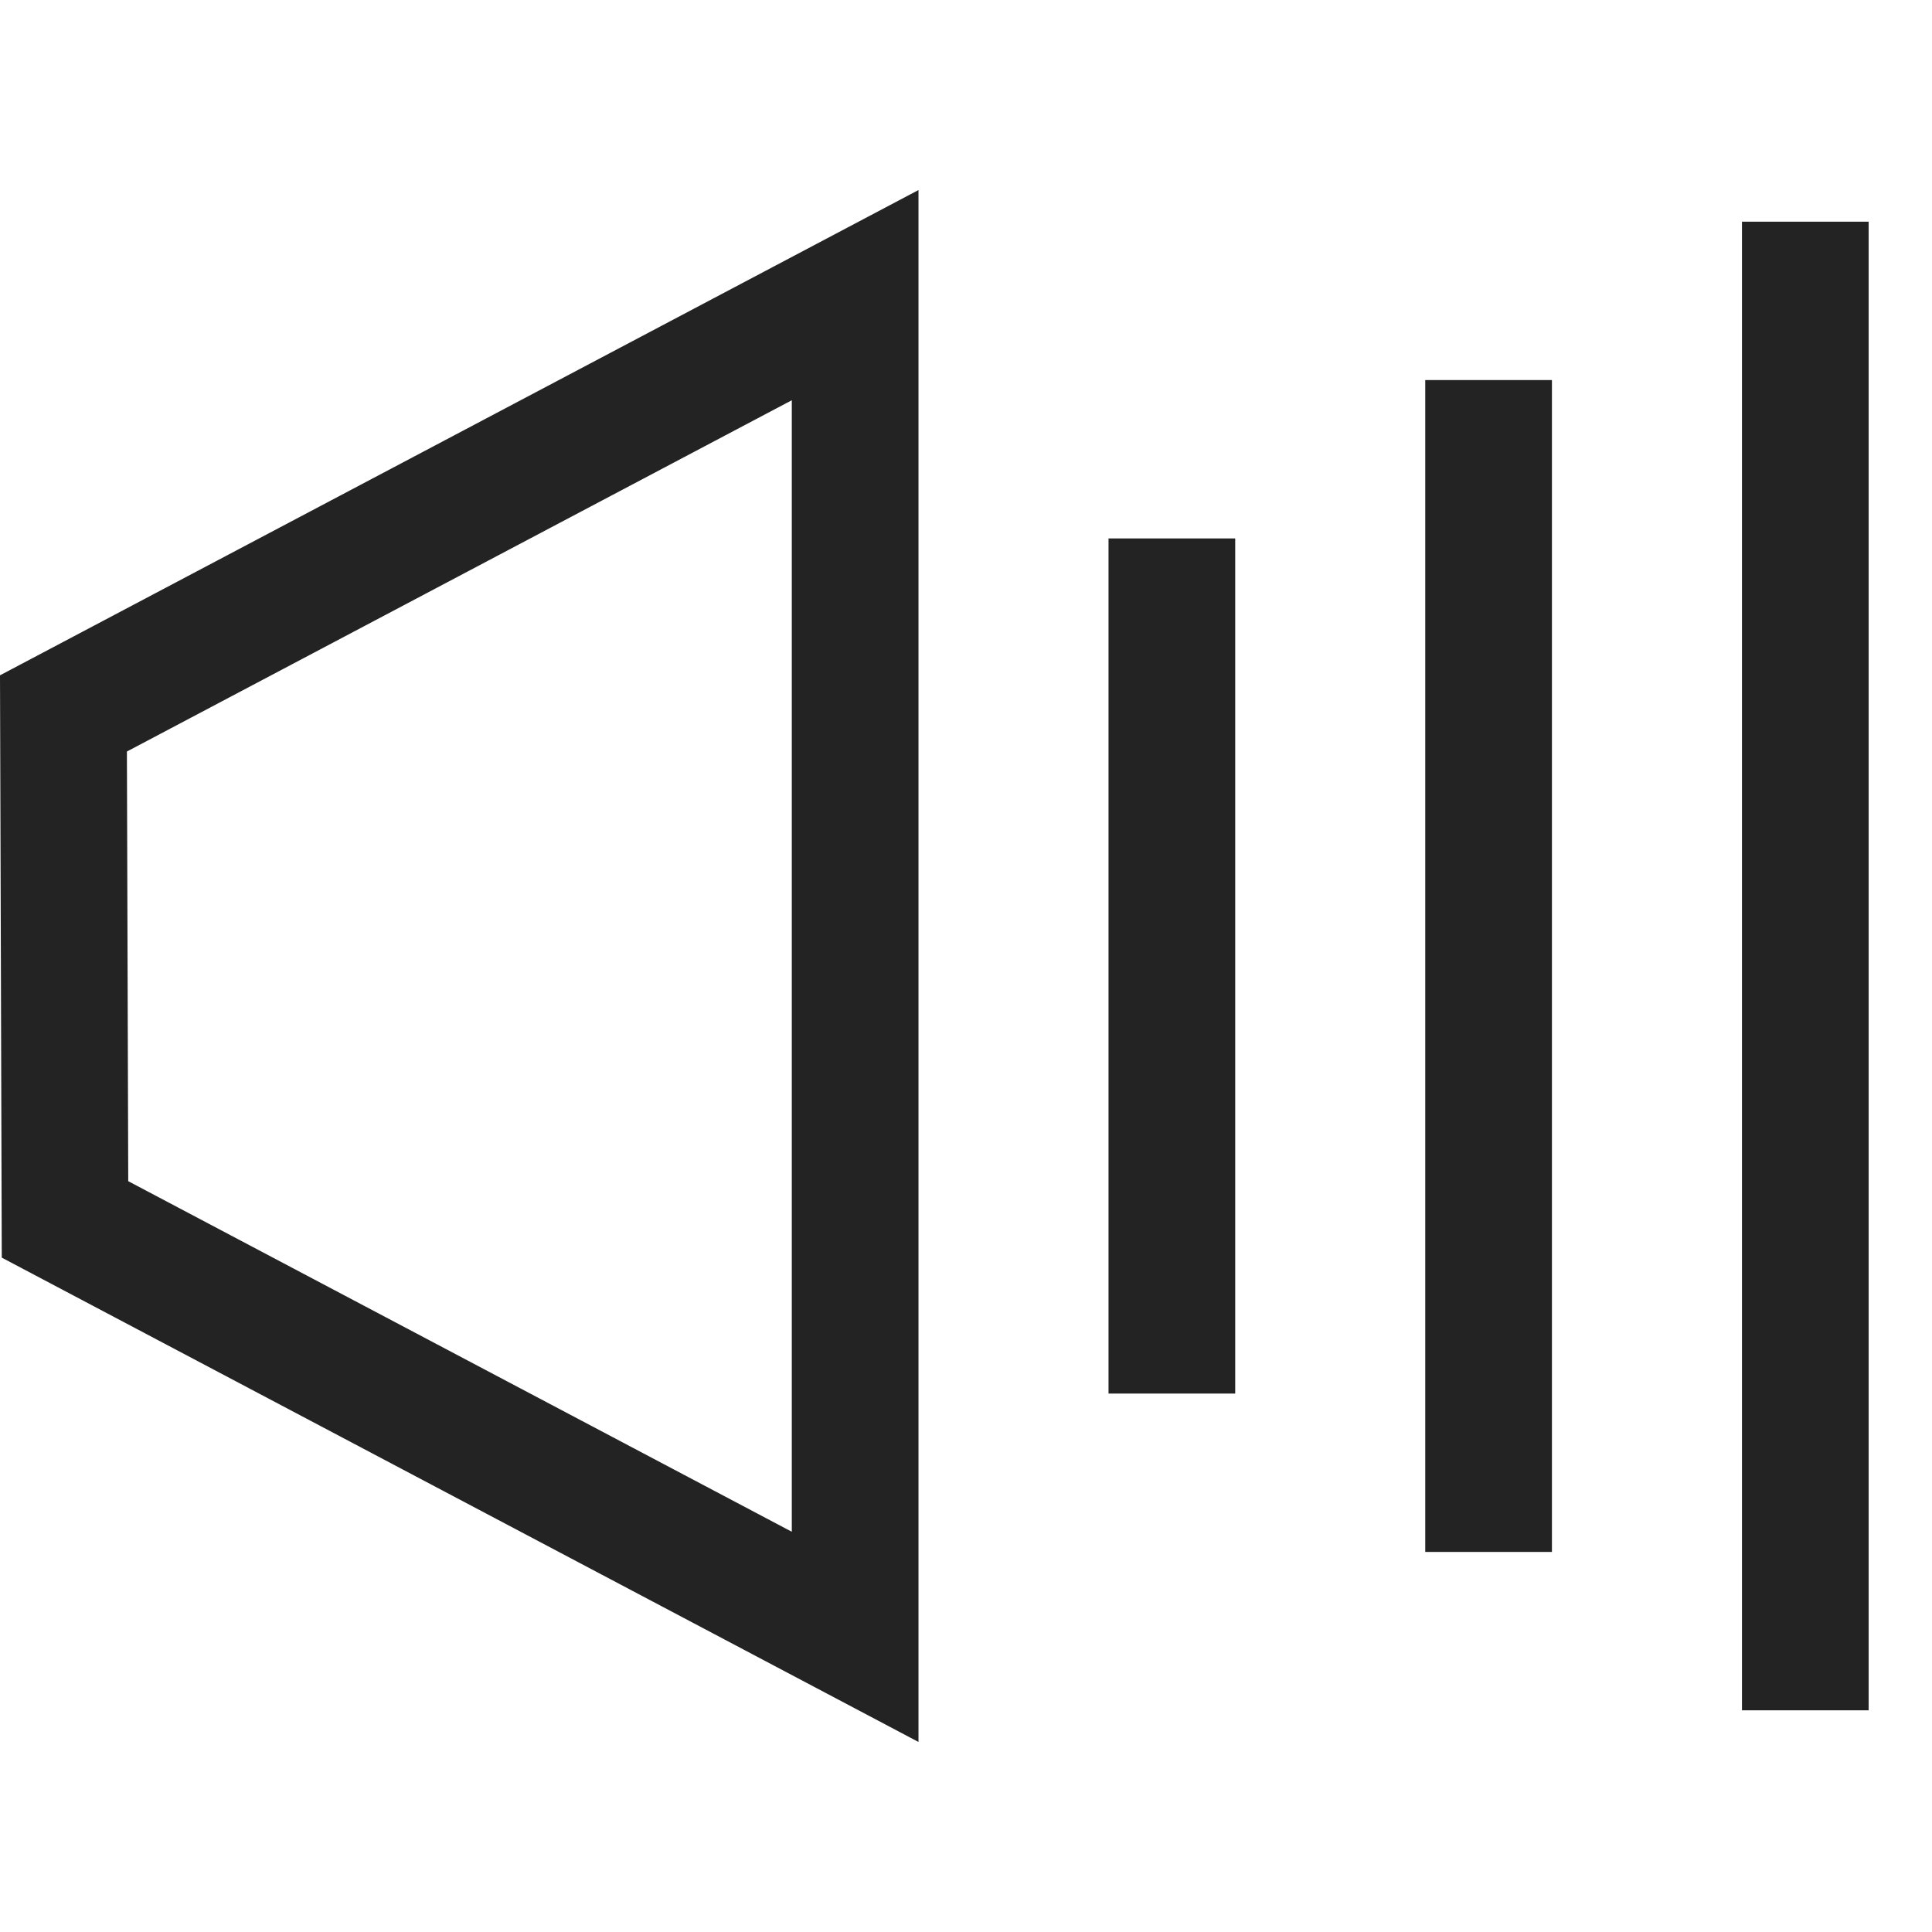 <svg width="61px" height="61px" viewBox="0 0 61 61" xmlns="http://www.w3.org/2000/svg">
    <title>
        volume-3-l
    </title>
    <path d="M4.007 23.728l.042 13.566L25 48.363V12.637L4.007 23.728zM0 21.322L29 6v49L.056 39.708 0 21.322zM35 17h4v27h-4V17zm10-5h4v37h-4V12zm10-5h4v47h-4V7z" fill="#232323"/>
</svg>
